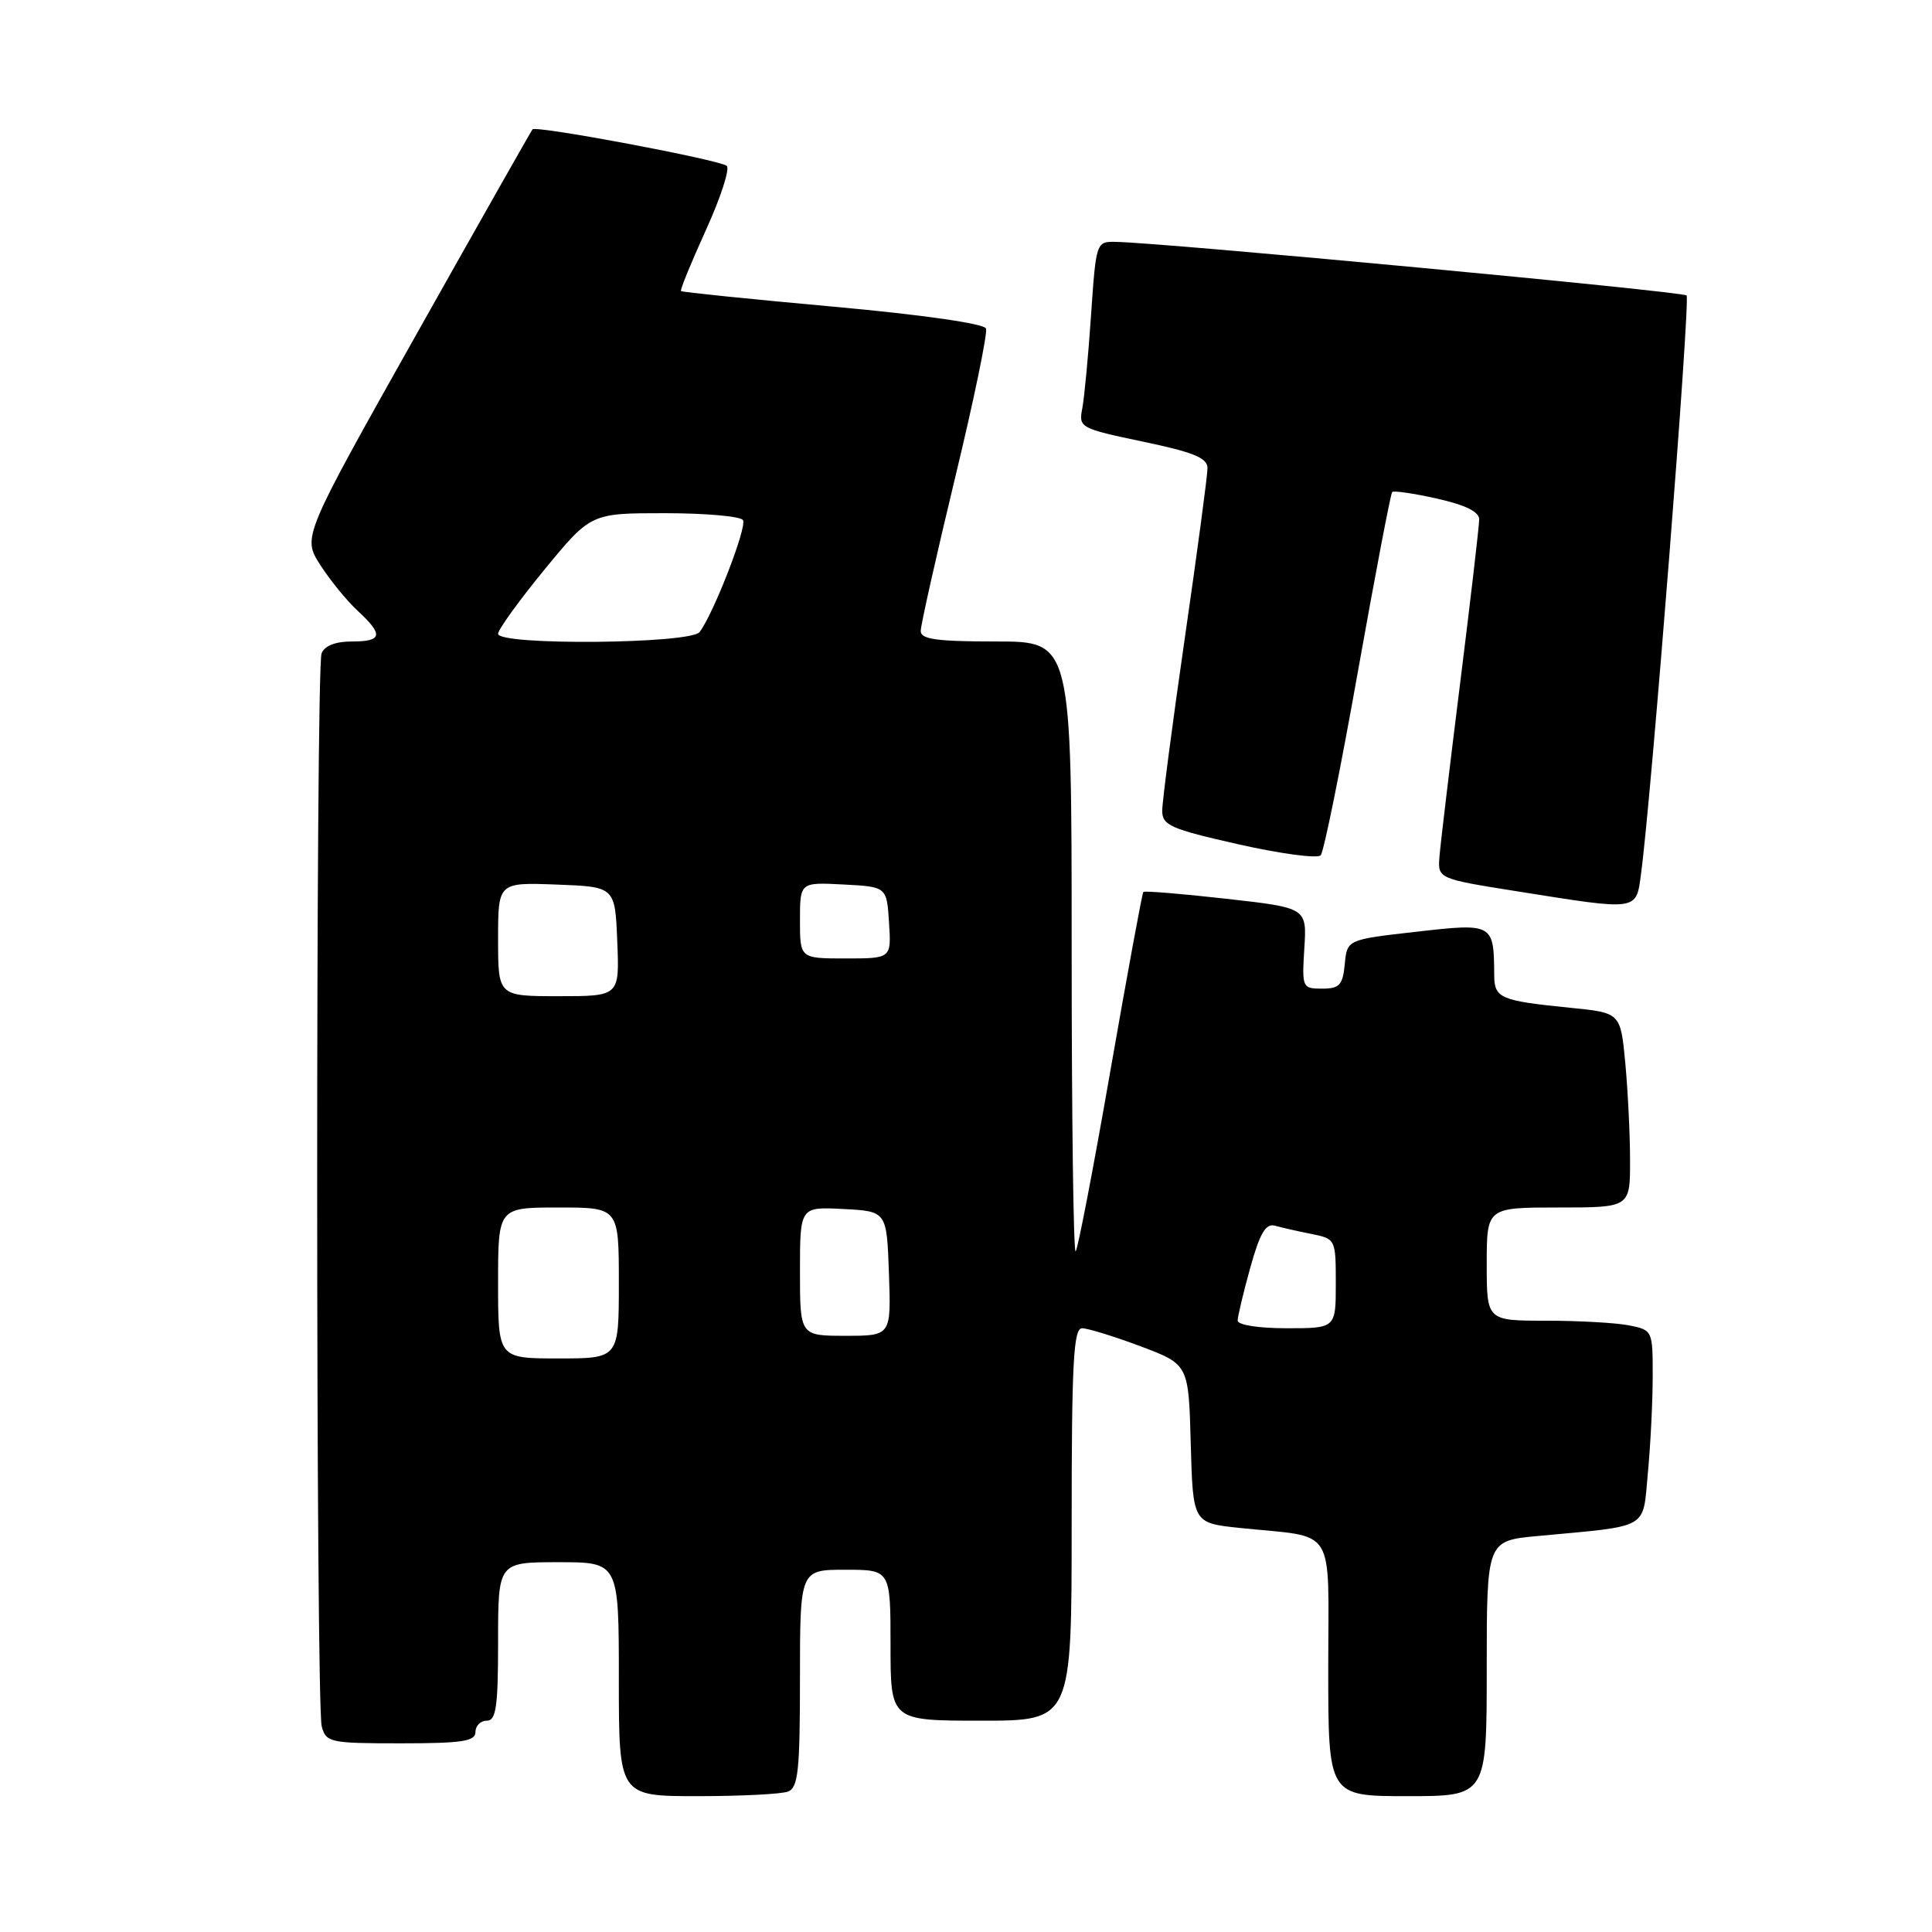 <?xml version="1.0" encoding="UTF-8" standalone="no"?>
<!DOCTYPE svg PUBLIC "-//W3C//DTD SVG 1.1//EN" "http://www.w3.org/Graphics/SVG/1.1/DTD/svg11.dtd" >
<svg xmlns="http://www.w3.org/2000/svg" xmlns:xlink="http://www.w3.org/1999/xlink" version="1.1" viewBox="0 0 256 256">
 <g >
 <path fill="currentColor"
d=" M 104.42 237.39 C 105.76 236.88 106.00 234.60 106.00 222.39 C 106.00 208.00 106.00 208.00 112.00 208.00 C 118.00 208.00 118.00 208.00 118.00 218.00 C 118.00 228.00 118.00 228.00 130.00 228.00 C 142.00 228.00 142.00 228.00 142.00 202.00 C 142.00 180.58 142.24 176.00 143.38 176.00 C 144.14 176.00 147.62 177.08 151.13 178.39 C 157.50 180.79 157.50 180.79 157.78 191.30 C 158.07 201.81 158.07 201.81 164.28 202.46 C 177.26 203.81 176.00 201.81 176.00 221.08 C 176.00 238.00 176.00 238.00 186.50 238.00 C 197.00 238.00 197.00 238.00 197.00 221.08 C 197.00 204.16 197.00 204.16 203.75 203.53 C 218.75 202.13 217.64 202.77 218.35 195.19 C 218.70 191.51 218.99 185.74 218.99 182.38 C 219.00 176.31 218.97 176.24 215.87 175.62 C 214.16 175.28 209.21 175.00 204.87 175.00 C 197.00 175.00 197.00 175.00 197.00 167.50 C 197.00 160.00 197.00 160.00 206.50 160.00 C 216.00 160.00 216.00 160.00 215.99 153.75 C 215.99 150.31 215.70 144.51 215.36 140.85 C 214.73 134.20 214.73 134.20 208.11 133.54 C 198.76 132.60 198.00 132.28 197.99 129.18 C 197.95 122.36 197.84 122.30 187.69 123.46 C 178.50 124.50 178.50 124.50 178.19 127.75 C 177.92 130.53 177.49 131.00 175.19 131.00 C 172.56 131.00 172.51 130.88 172.83 125.65 C 173.17 120.29 173.17 120.29 162.47 119.09 C 156.59 118.43 151.65 118.02 151.50 118.19 C 151.34 118.36 149.38 129.03 147.13 141.89 C 144.89 154.75 142.82 165.52 142.53 165.81 C 142.24 166.10 142.00 148.03 142.00 125.67 C 142.00 85.00 142.00 85.00 132.00 85.00 C 124.11 85.00 122.00 84.71 122.00 83.61 C 122.00 82.84 124.04 73.75 126.53 63.41 C 129.03 53.08 130.88 44.13 130.65 43.53 C 130.40 42.88 122.18 41.70 110.37 40.63 C 99.44 39.64 90.38 38.71 90.24 38.57 C 90.09 38.42 91.58 34.79 93.53 30.50 C 95.49 26.20 96.73 22.37 96.30 21.98 C 95.38 21.18 71.05 16.60 70.56 17.14 C 70.39 17.34 63.46 29.57 55.16 44.33 C 40.08 71.16 40.08 71.16 42.42 74.83 C 43.71 76.85 45.94 79.59 47.38 80.92 C 50.85 84.13 50.68 85.00 46.61 85.00 C 44.44 85.00 43.00 85.57 42.61 86.58 C 41.82 88.64 41.84 225.80 42.63 228.75 C 43.20 230.89 43.71 231.00 53.12 231.00 C 61.24 231.00 63.00 230.73 63.00 229.50 C 63.00 228.68 63.67 228.00 64.50 228.00 C 65.74 228.00 66.00 226.17 66.00 217.50 C 66.00 207.00 66.00 207.00 74.00 207.00 C 82.00 207.00 82.00 207.00 82.00 222.50 C 82.00 238.00 82.00 238.00 92.42 238.00 C 98.15 238.00 103.55 237.73 104.42 237.39 Z  M 217.45 115.75 C 218.82 105.59 224.01 39.67 223.48 39.15 C 222.95 38.62 154.15 32.16 147.87 32.05 C 145.25 32.00 145.24 32.04 144.57 41.75 C 144.21 47.11 143.68 52.68 143.41 54.11 C 142.91 56.66 143.11 56.77 151.45 58.52 C 158.19 59.93 160.00 60.68 160.00 62.04 C 160.00 62.99 158.65 73.09 157.00 84.50 C 155.35 95.91 154.00 106.22 154.00 107.42 C 154.00 109.36 155.09 109.84 164.12 111.88 C 169.68 113.13 174.58 113.79 175.00 113.33 C 175.41 112.87 177.63 101.94 179.92 89.03 C 182.22 76.13 184.27 65.40 184.47 65.20 C 184.68 64.99 187.35 65.38 190.42 66.07 C 194.16 66.91 196.00 67.81 196.00 68.82 C 196.00 69.65 194.87 79.36 193.49 90.41 C 192.11 101.46 190.87 111.84 190.74 113.47 C 190.50 116.43 190.50 116.43 201.00 118.10 C 217.23 120.68 216.78 120.75 217.45 115.75 Z  M 66.00 170.00 C 66.00 160.00 66.00 160.00 74.00 160.00 C 82.00 160.00 82.00 160.00 82.00 170.00 C 82.00 180.00 82.00 180.00 74.00 180.00 C 66.00 180.00 66.00 180.00 66.00 170.00 Z  M 106.00 168.45 C 106.00 159.90 106.00 159.90 111.75 160.20 C 117.50 160.50 117.50 160.50 117.79 168.75 C 118.08 177.00 118.08 177.00 112.04 177.00 C 106.00 177.00 106.00 177.00 106.00 168.45 Z  M 164.00 174.98 C 164.00 174.43 164.75 171.27 165.67 167.97 C 166.93 163.42 167.72 162.08 168.92 162.41 C 169.79 162.65 171.96 163.15 173.75 163.50 C 176.98 164.15 177.00 164.20 177.00 170.08 C 177.00 176.00 177.00 176.00 170.50 176.00 C 166.77 176.00 164.00 175.57 164.00 174.98 Z  M 66.00 124.46 C 66.00 116.92 66.00 116.92 73.75 117.21 C 81.50 117.50 81.50 117.50 81.79 124.75 C 82.09 132.00 82.09 132.00 74.04 132.00 C 66.00 132.00 66.00 132.00 66.00 124.46 Z  M 106.00 121.95 C 106.00 116.90 106.00 116.90 111.75 117.20 C 117.50 117.50 117.50 117.50 117.80 122.25 C 118.11 127.00 118.11 127.00 112.05 127.00 C 106.00 127.00 106.00 127.00 106.00 121.95 Z  M 66.00 83.98 C 66.00 83.43 68.76 79.60 72.14 75.48 C 78.29 68.00 78.29 68.00 88.08 68.00 C 93.47 68.00 98.14 68.41 98.45 68.92 C 99.01 69.82 94.56 81.30 92.70 83.75 C 91.51 85.33 66.00 85.55 66.00 83.98 Z "/>
</g>
</svg>